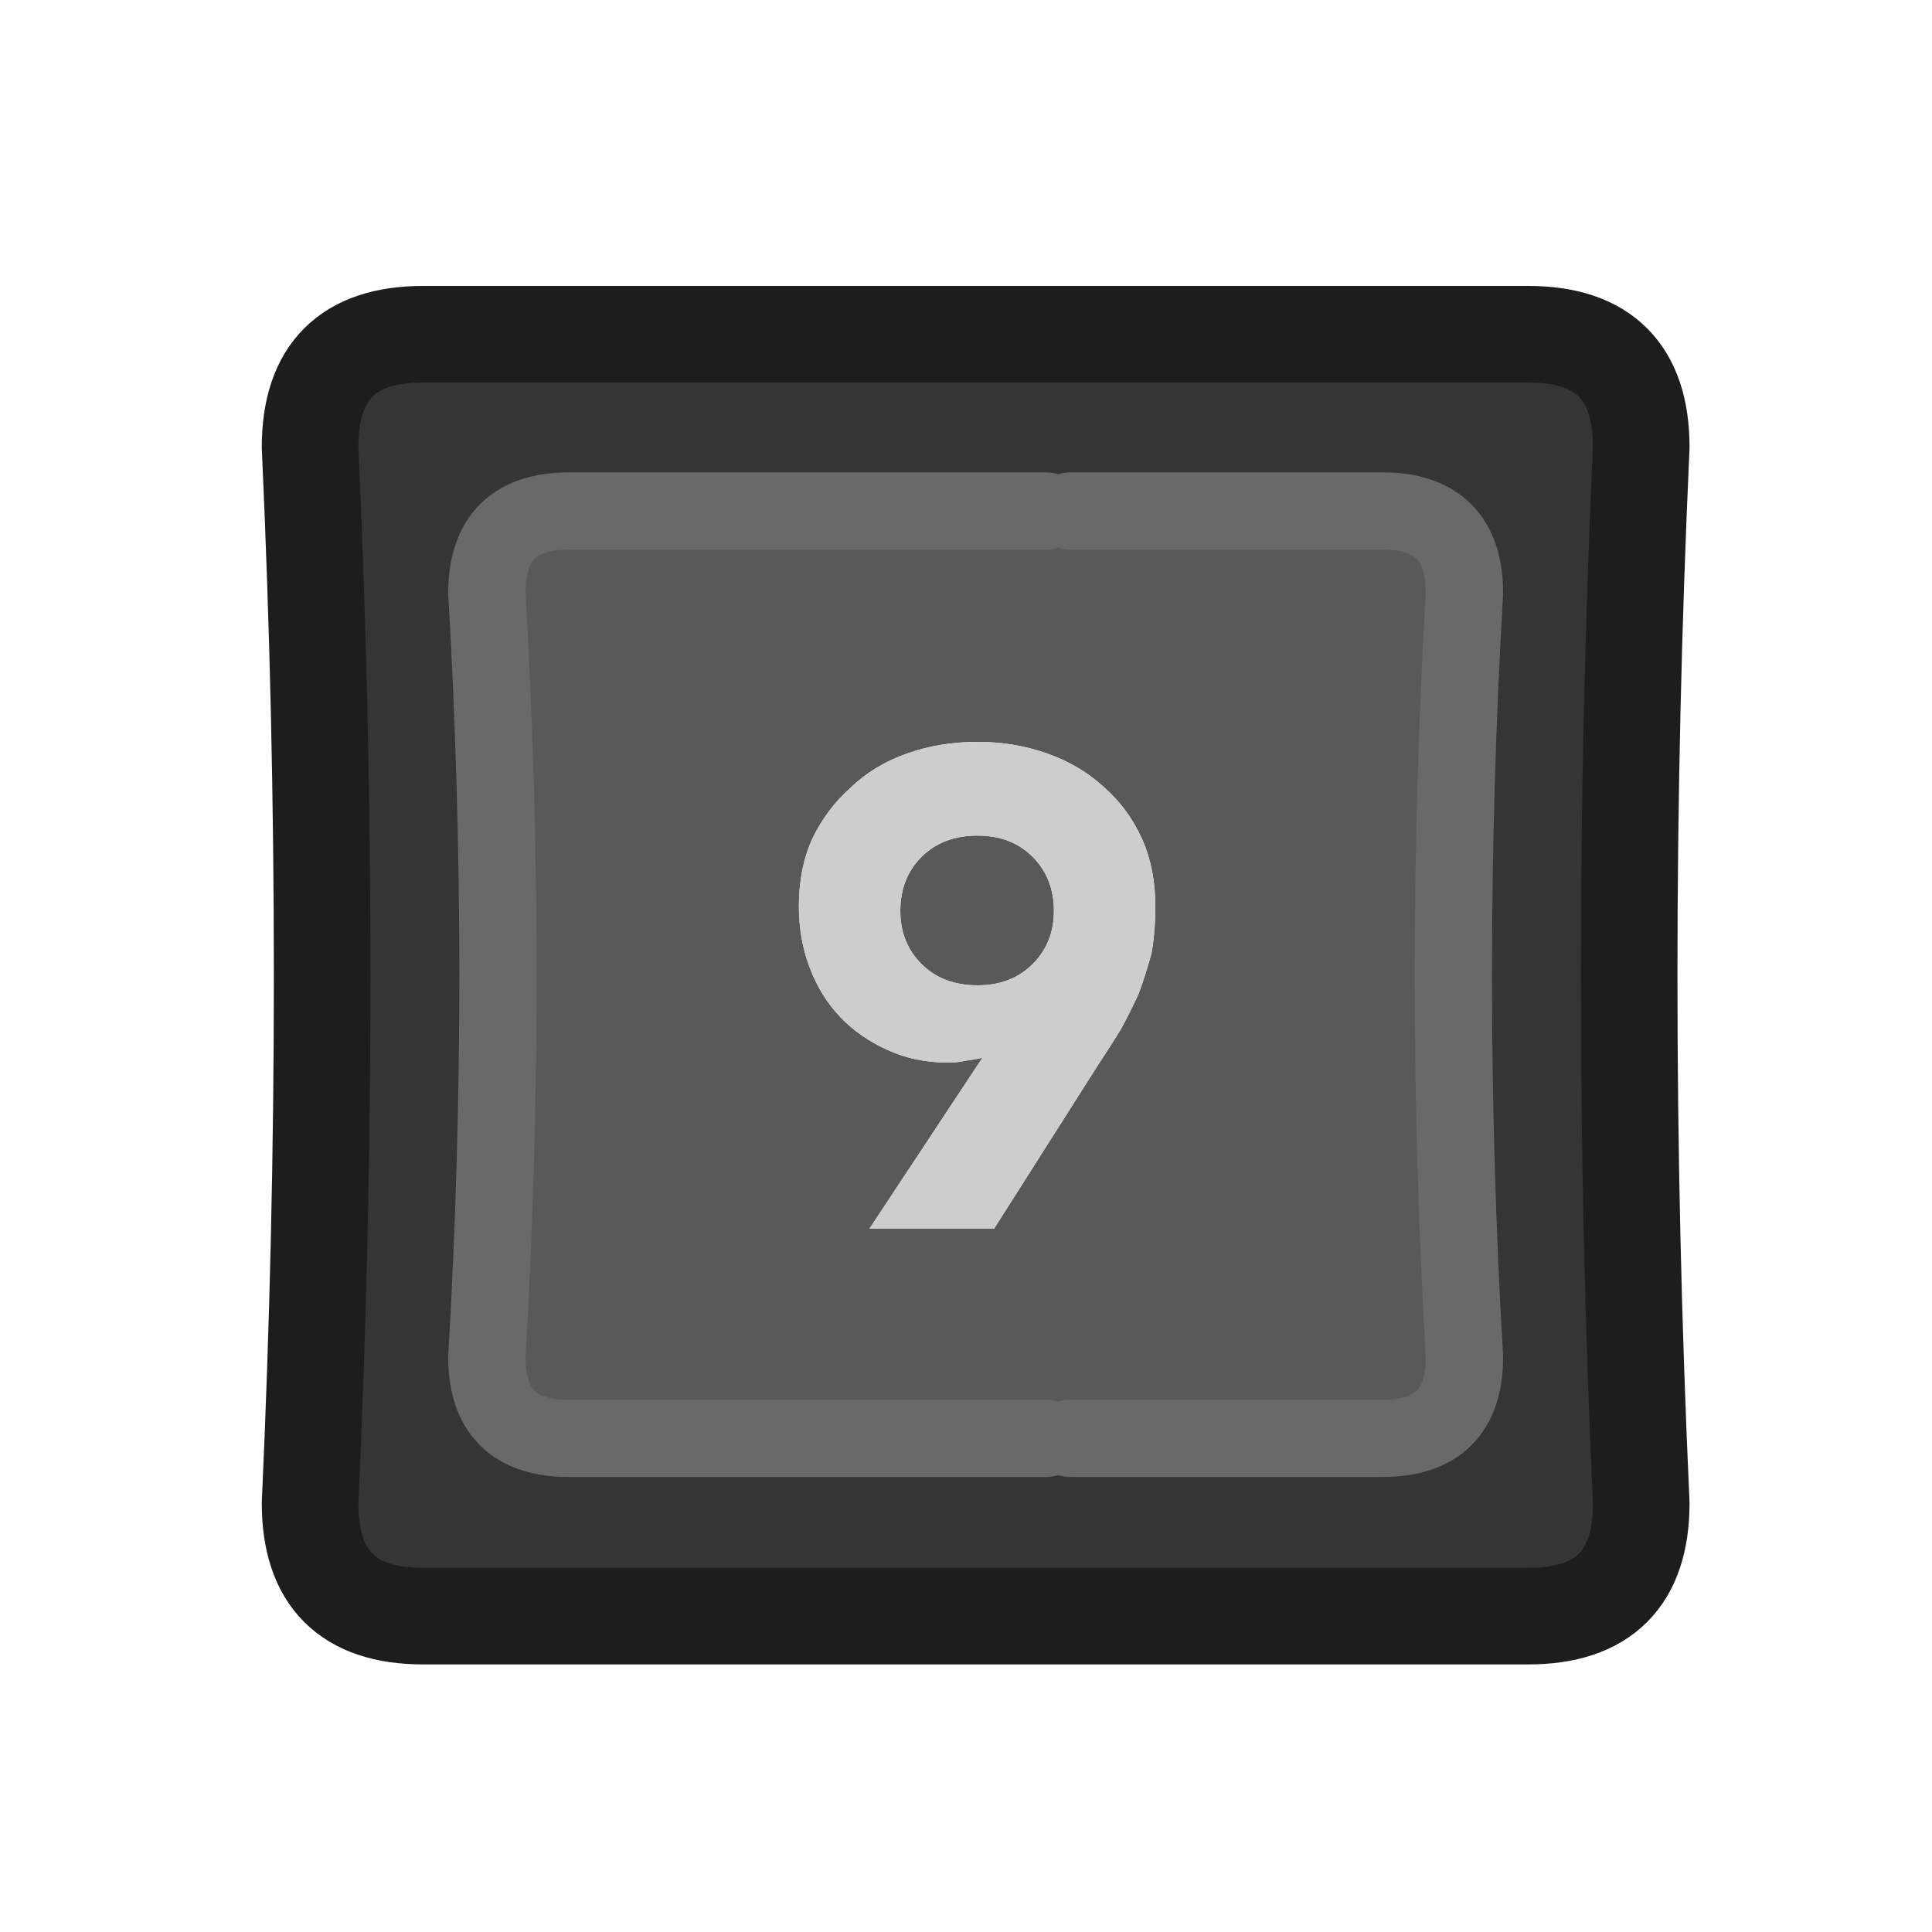 <?xml version="1.0" encoding="UTF-8" standalone="no"?>
<svg
   version="1.1"
   preserveAspectRatio="none"
   x="0px"
   y="0px"
   width="100px"
   height="100px"
   viewBox="0 0 100 100"
   id="svg486"
   sodipodi:docname="Vector Source0036.svg"
   inkscape:version="1.2.1 (9c6d41e410, 2022-07-14)"
   xmlns:inkscape="http://www.inkscape.org/namespaces/inkscape"
   xmlns:sodipodi="http://sodipodi.sourceforge.net/DTD/sodipodi-0.dtd"
   xmlns:xlink="http://www.w3.org/1999/xlink"
   xmlns="http://www.w3.org/2000/svg"
   xmlns:svg="http://www.w3.org/2000/svg">
  <sodipodi:namedview
     id="namedview488"
     pagecolor="#ffffff"
     bordercolor="#000000"
     borderopacity="0.25"
     inkscape:showpageshadow="2"
     inkscape:pageopacity="0.0"
     inkscape:pagecheckerboard="0"
     inkscape:deskcolor="#d1d1d1"
     showgrid="false"
     inkscape:zoom="10.27"
     inkscape:cx="42.55112"
     inkscape:cy="50"
     inkscape:window-width="2400"
     inkscape:window-height="1261"
     inkscape:window-x="5591"
     inkscape:window-y="431"
     inkscape:window-maximized="1"
     inkscape:current-layer="svg486" />
  <defs
     id="defs468">
    <g
       id="Layer3_0_FILL">
      <path
         fill="#353535"
         stroke="none"
         d=" M 84.95 77.8 Q 83.7 50.5 84.95 23.15 84.95 17.3 79.1 17.3 L 21.9 17.3 Q 16.05 17.3 16.05 23.15 17.3 50.5 16.05 77.8 16.05 83.65 21.9 83.65 L 79.1 83.65 Q 84.95 83.65 84.95 77.8 M 54.15 26.45 L 55.4 26.45 71.55 26.45 Q 75.8 26.45 75.8 30.7 74.65 50.5 75.8 70.25 75.8 74.45 71.55 74.45 L 55.4 74.45 54.15 74.45 29.45 74.45 Q 25.2 74.45 25.2 70.25 26.35 50.5 25.2 30.7 25.2 26.45 29.45 26.45 L 54.15 26.45 Z"
         id="path450" />
      <path
         fill="#595959"
         stroke="none"
         d=" M 55.4 26.45 L 54.15 26.45 29.45 26.45 Q 25.2 26.45 25.2 30.7 26.35 50.5 25.2 70.25 25.2 74.45 29.45 74.45 L 54.15 74.45 55.4 74.45 71.55 74.45 Q 75.8 74.45 75.8 70.25 74.65 50.5 75.8 30.7 75.8 26.45 71.55 26.45 L 55.4 26.45 M 46.95 39 Q 48.65 38.4 50.6 38.4 52.5 38.4 54.2 39 55.9 39.6 57.15 40.75 58.4 41.85 59.1 43.4 59.8 44.95 59.8 46.9 59.8 48.25 59.6 49.35 59.3 50.45 58.95 51.4 58.5 52.4 58 53.3 57.45 54.2 56.85 55.1 L 51.45 63.6 45 63.6 50.85 54.75 Q 50.4 54.85 50 54.9 49.55 55 49.1 55 47.35 55 45.95 54.35 44.5 53.7 43.5 52.65 42.45 51.55 41.9 50.05 41.35 48.6 41.35 46.9 41.35 44.95 42.05 43.4 42.8 41.85 44.05 40.75 45.25 39.6 46.95 39 M 50.6 43.25 Q 48.8 43.25 47.7 44.35 46.6 45.45 46.6 47.15 46.6 48.8 47.7 49.9 48.8 51 50.6 51 52.35 51 53.45 49.9 54.55 48.8 54.55 47.15 54.55 45.45 53.45 44.35 52.35 43.25 50.6 43.25 Z"
         id="path452" />
      <path
         fill="#CDCDCD"
         stroke="none"
         d=" M 50.6 38.4 Q 48.65 38.4 46.95 39 45.25 39.6 44.05 40.75 42.8 41.85 42.05 43.4 41.35 44.95 41.35 46.9 41.35 48.6 41.9 50.05 42.45 51.55 43.5 52.65 44.5 53.7 45.95 54.35 47.35 55 49.1 55 49.55 55 50 54.9 50.4 54.85 50.85 54.75 L 45 63.6 51.45 63.6 56.85 55.1 Q 57.45 54.2 58 53.3 58.5 52.4 58.95 51.4 59.3 50.45 59.6 49.35 59.8 48.25 59.8 46.9 59.8 44.95 59.1 43.4 58.4 41.85 57.15 40.75 55.9 39.6 54.2 39 52.5 38.4 50.6 38.4 M 47.7 44.35 Q 48.8 43.25 50.6 43.25 52.35 43.25 53.45 44.35 54.55 45.45 54.55 47.15 54.55 48.8 53.45 49.9 52.35 51 50.6 51 48.8 51 47.7 49.9 46.6 48.8 46.6 47.15 46.6 45.45 47.7 44.35 Z"
         id="path454" />
    </g>
    <g
       id="Layer2_0_FILL">
      <path
         fill="#D7D7D7"
         stroke="none"
         d=" M 84.95 77.8 Q 83.7 50.5 84.95 23.15 84.95 17.3 79.1 17.3 L 21.9 17.3 Q 16.05 17.3 16.05 23.15 17.3 50.5 16.05 77.8 16.05 83.65 21.9 83.65 L 79.1 83.65 Q 84.95 83.65 84.95 77.8 M 54.15 26.45 L 55.4 26.45 71.55 26.45 Q 75.8 26.45 75.8 30.7 74.65 50.5 75.8 70.25 75.8 74.45 71.55 74.45 L 55.4 74.45 54.15 74.45 29.45 74.45 Q 25.2 74.45 25.2 70.25 26.35 50.5 25.2 30.7 25.2 26.45 29.45 26.45 L 54.15 26.45 Z"
         id="path457" />
      <path
         fill="#F5F5F5"
         stroke="none"
         d=" M 55.4 26.45 L 54.15 26.45 29.45 26.45 Q 25.2 26.45 25.2 30.7 26.35 50.5 25.2 70.25 25.2 74.45 29.45 74.45 L 54.15 74.45 55.4 74.45 71.55 74.45 Q 75.8 74.45 75.8 70.25 74.65 50.5 75.8 30.7 75.8 26.45 71.55 26.45 L 55.4 26.45 M 46.95 39 Q 48.65 38.4 50.6 38.4 52.5 38.4 54.2 39 55.9 39.6 57.15 40.75 58.4 41.85 59.1 43.4 59.8 44.95 59.8 46.9 59.8 48.25 59.6 49.35 59.3 50.45 58.95 51.4 58.5 52.4 58 53.3 57.45 54.2 56.85 55.1 L 51.45 63.6 45 63.6 50.85 54.75 Q 50.4 54.85 50 54.9 49.55 55 49.1 55 47.35 55 45.95 54.35 44.5 53.7 43.5 52.65 42.45 51.55 41.9 50.05 41.35 48.6 41.35 46.9 41.35 44.95 42.05 43.4 42.8 41.85 44.05 40.75 45.25 39.6 46.95 39 M 50.6 43.25 Q 48.8 43.25 47.7 44.35 46.6 45.45 46.6 47.15 46.6 48.8 47.7 49.9 48.8 51 50.6 51 52.35 51 53.45 49.9 54.55 48.8 54.55 47.15 54.55 45.45 53.45 44.35 52.35 43.25 50.6 43.25 Z"
         id="path459" />
      <path
         fill="#404040"
         stroke="none"
         d=" M 50.6 38.4 Q 48.65 38.4 46.95 39 45.25 39.6 44.05 40.75 42.8 41.85 42.05 43.4 41.35 44.95 41.35 46.9 41.35 48.6 41.9 50.05 42.45 51.55 43.5 52.65 44.5 53.7 45.95 54.35 47.35 55 49.1 55 49.55 55 50 54.9 50.4 54.85 50.85 54.75 L 45 63.6 51.45 63.6 56.85 55.1 Q 57.45 54.2 58 53.3 58.5 52.4 58.95 51.4 59.3 50.45 59.6 49.35 59.8 48.25 59.8 46.9 59.8 44.95 59.1 43.4 58.4 41.85 57.15 40.75 55.9 39.6 54.2 39 52.5 38.4 50.6 38.4 M 47.7 44.35 Q 48.8 43.25 50.6 43.25 52.35 43.25 53.45 44.35 54.55 45.45 54.55 47.15 54.55 48.8 53.45 49.9 52.35 51 50.6 51 48.8 51 47.7 49.9 46.6 48.8 46.6 47.15 46.6 45.45 47.7 44.35 Z"
         id="path461" />
    </g>
    <path
       id="Layer3_0_1_STROKES"
       stroke="#1D1D1D"
       stroke-width="5"
       stroke-linejoin="round"
       stroke-linecap="round"
       fill="none"
       d=" M 84.95 23.15 Q 83.7 50.5 84.95 77.8 84.95 83.65 79.1 83.65 L 21.9 83.65 Q 16.05 83.65 16.05 77.8 17.3 50.5 16.05 23.15 16.05 17.3 21.9 17.3 L 79.1 17.3 Q 84.95 17.3 84.95 23.15 Z" />
    <path
       id="Layer3_0_2_STROKES"
       stroke="#696969"
       stroke-width="4"
       stroke-linejoin="round"
       stroke-linecap="round"
       fill="none"
       d=" M 54.15 26.45 L 29.45 26.45 Q 25.2 26.45 25.2 30.7 26.35 50.5 25.2 70.25 25.2 74.45 29.45 74.45 L 54.15 74.45 M 55.4 74.45 L 71.55 74.45 Q 75.8 74.45 75.8 70.25 74.65 50.5 75.8 30.7 75.8 26.45 71.55 26.45 L 55.4 26.45" />
    <path
       id="Layer2_0_1_STROKES"
       stroke="#404040"
       stroke-width="5"
       stroke-linejoin="round"
       stroke-linecap="round"
       fill="none"
       d=" M 84.95 23.15 Q 83.7 50.5 84.95 77.8 84.95 83.65 79.1 83.65 L 21.9 83.65 Q 16.05 83.65 16.05 77.8 17.3 50.5 16.05 23.15 16.05 17.3 21.9 17.3 L 79.1 17.3 Q 84.95 17.3 84.95 23.15 Z" />
    <path
       id="Layer2_0_2_STROKES"
       stroke="#FFFFFF"
       stroke-width="4"
       stroke-linejoin="round"
       stroke-linecap="round"
       fill="none"
       d=" M 54.15 26.45 L 29.45 26.45 Q 25.2 26.45 25.2 30.7 26.35 50.5 25.2 70.25 25.2 74.45 29.45 74.45 L 54.15 74.45 M 55.4 74.45 L 71.55 74.45 Q 75.8 74.45 75.8 70.25 74.65 50.5 75.8 30.7 75.8 26.45 71.55 26.45 L 55.4 26.45" />
  </defs>
  <g
     transform="matrix( 1, 0, 0, 1, 0,0) "
     id="g476">
    <use
       xlink:href="#Layer3_0_FILL"
       id="use470" />
    <use
       xlink:href="#Layer3_0_1_STROKES"
       id="use472" />
    <use
       xlink:href="#Layer3_0_2_STROKES"
       id="use474" />
  </g>
  <g
     id="g484"
     style="display:none">
    <use
       xlink:href="#Layer2_0_FILL"
       id="use478" />
    <use
       xlink:href="#Layer2_0_1_STROKES"
       id="use480" />
    <use
       xlink:href="#Layer2_0_2_STROKES"
       id="use482" />
  </g>
</svg>
